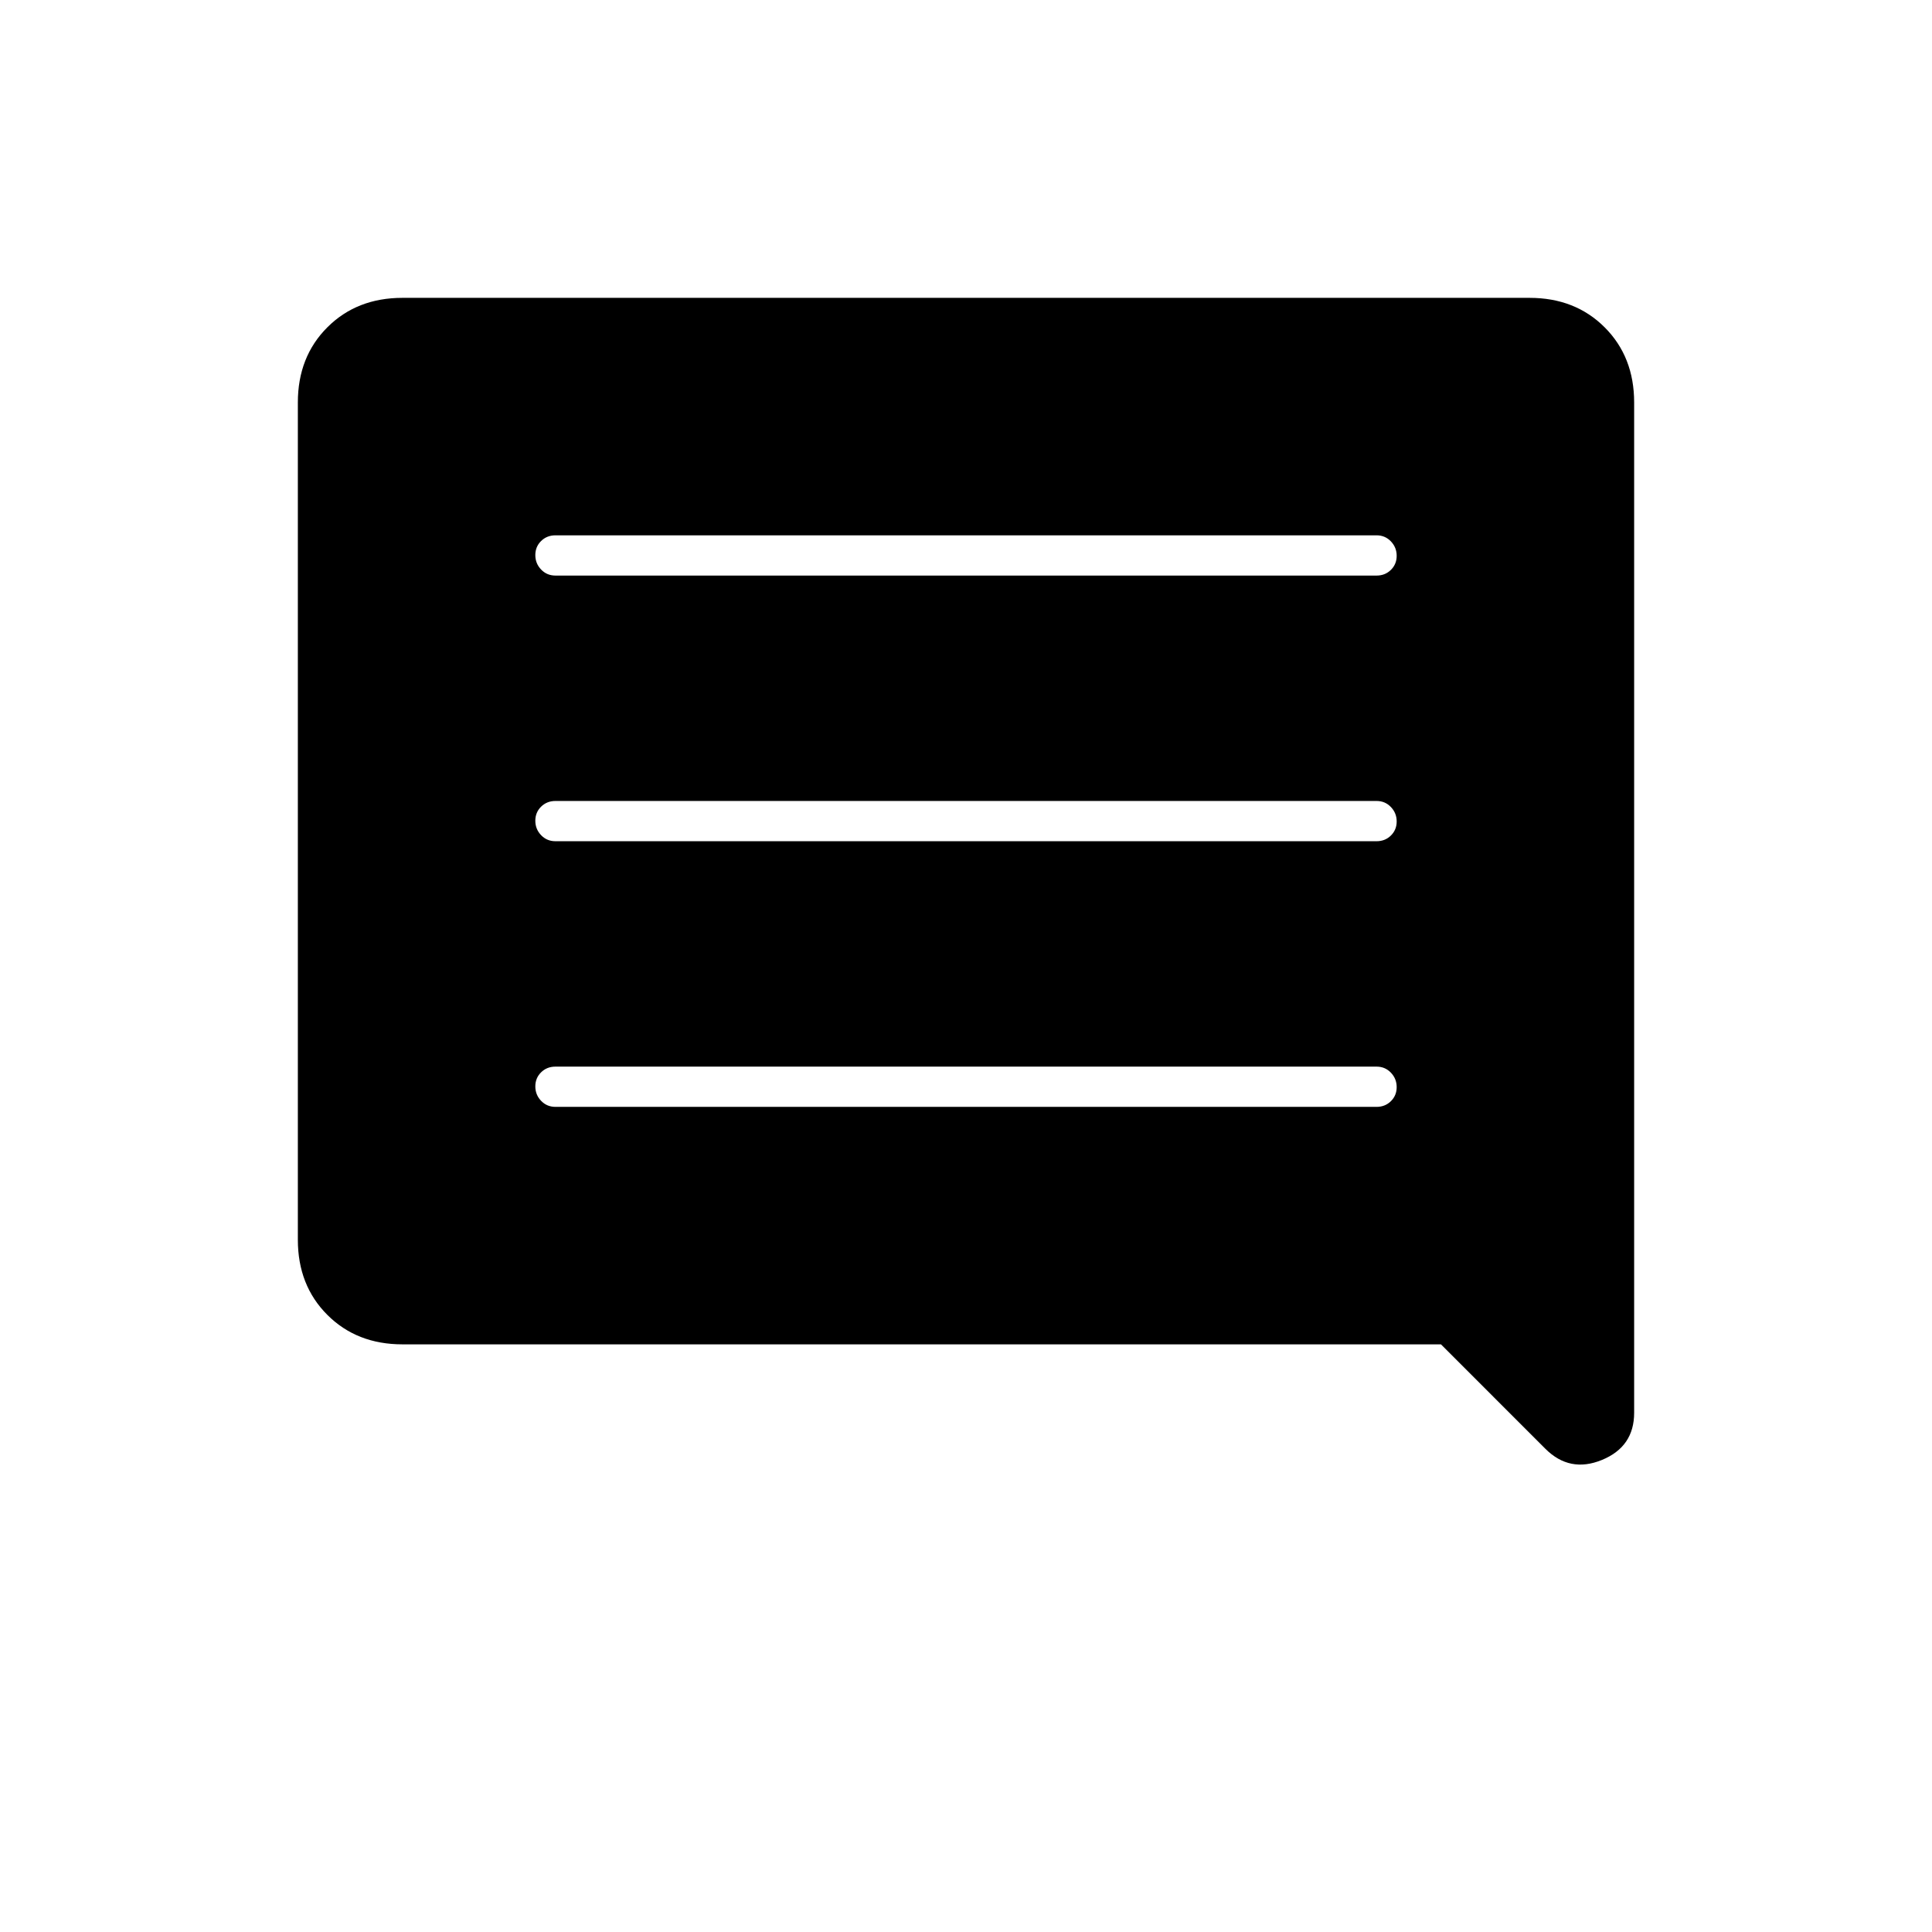 <svg xmlns="http://www.w3.org/2000/svg" height="20" viewBox="0 -960 960 960" width="20"><path d="M276-410h408q4.25 0 7.125-2.825 2.875-2.824 2.875-7 0-4.175-2.875-7.175T684-430H276q-4.25 0-7.125 2.825-2.875 2.824-2.875 7 0 4.175 2.875 7.175t7.125 3Zm0-132h408q4.25 0 7.125-2.825 2.875-2.824 2.875-7 0-4.175-2.875-7.175T684-562H276q-4.25 0-7.125 2.825-2.875 2.824-2.875 7 0 4.175 2.875 7.175t7.125 3Zm0-132h408q4.25 0 7.125-2.825 2.875-2.824 2.875-7 0-4.175-2.875-7.175T684-694H276q-4.25 0-7.125 2.825-2.875 2.824-2.875 7 0 4.175 2.875 7.175t7.125 3Zm-76 382q-22.7 0-37.35-14.65Q148-321.3 148-344v-416q0-22.7 14.65-37.35Q177.3-812 200-812h560q22.7 0 37.35 14.65Q812-782.7 812-760v502q0 16.875-16 23.438-16 6.562-28.117-5.555L716-292H200Z"/></svg>
